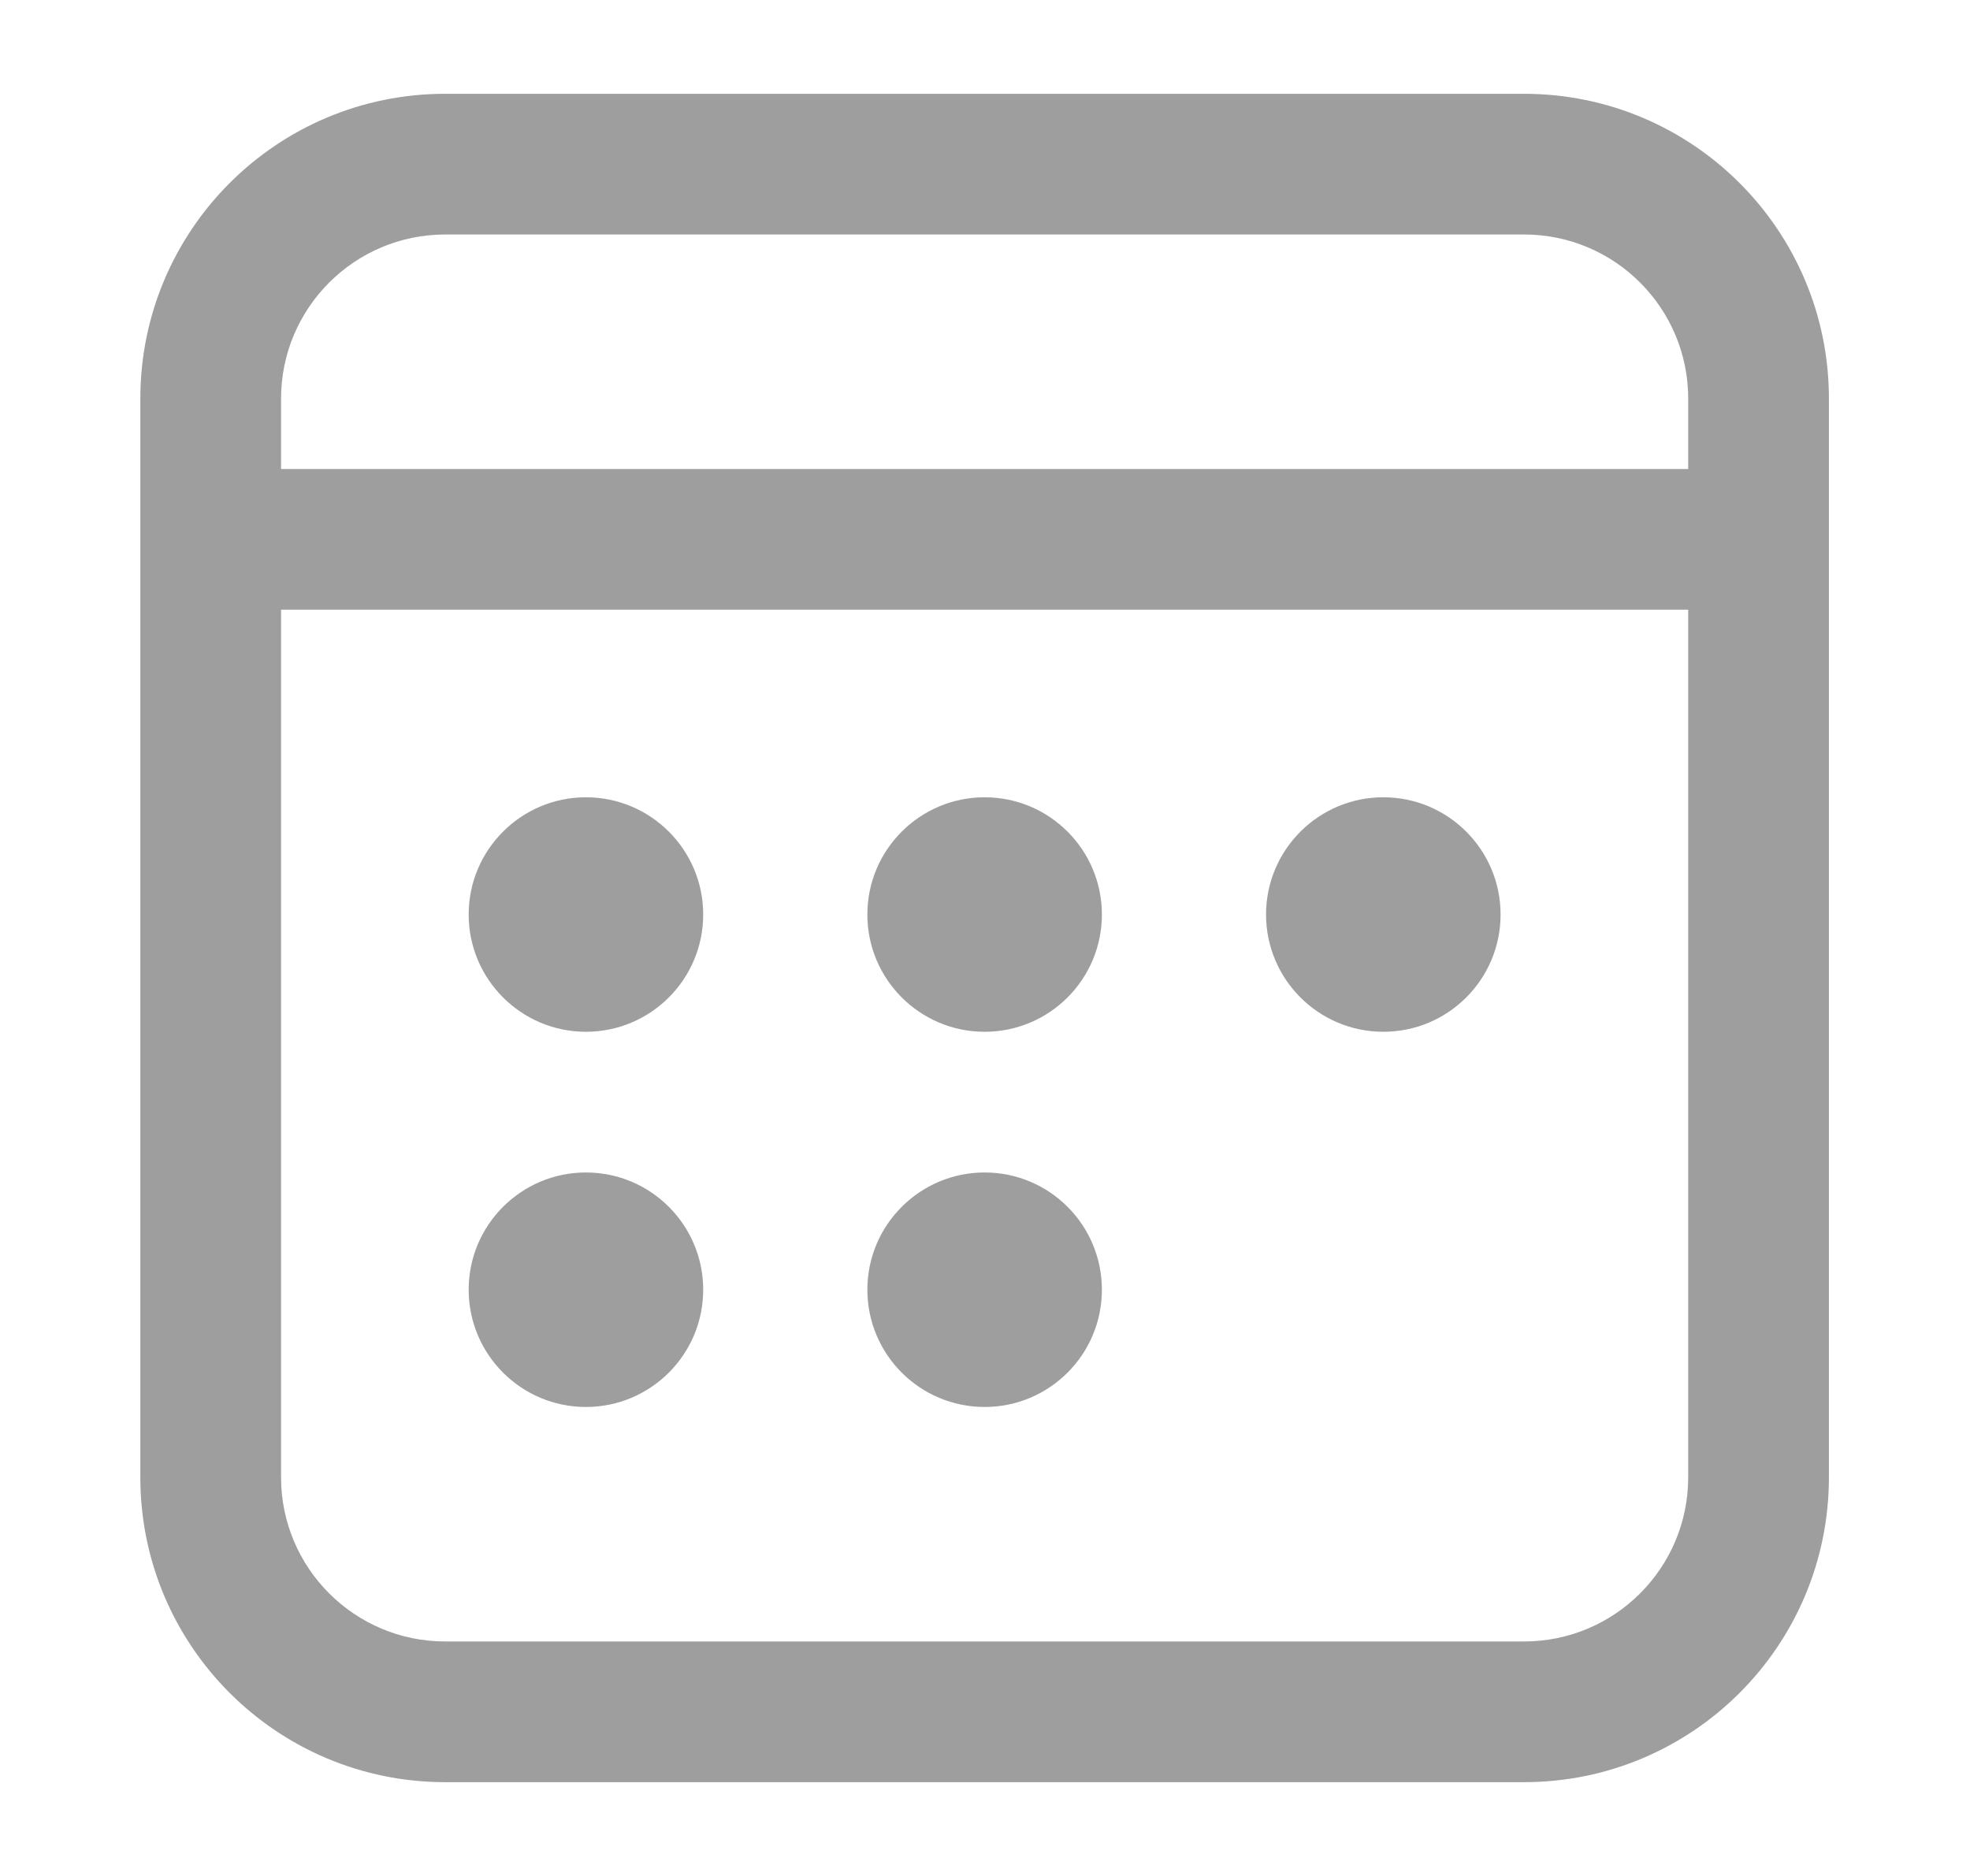 <svg width="21" height="20" viewBox="0 0 21 20" fill="none" xmlns="http://www.w3.org/2000/svg">
<g id="Calendar">
<path id="Shape" d="M16.246 1C18.041 1 19.496 2.455 19.496 4.25V15.75C19.496 17.545 18.041 19 16.246 19H4.746C2.951 19 1.496 17.545 1.496 15.75V4.25C1.496 2.455 2.951 1 4.746 1H16.246ZM17.996 6.5H2.996V15.75C2.996 16.716 3.78 17.5 4.746 17.5H16.246C17.213 17.5 17.996 16.716 17.996 15.75V6.5ZM6.246 12.5C6.936 12.5 7.496 13.06 7.496 13.75C7.496 14.44 6.936 15 6.246 15C5.556 15 4.996 14.44 4.996 13.75C4.996 13.06 5.556 12.5 6.246 12.5ZM10.496 12.5C11.187 12.5 11.746 13.06 11.746 13.75C11.746 14.44 11.187 15 10.496 15C9.806 15 9.246 14.44 9.246 13.75C9.246 13.06 9.806 12.5 10.496 12.5ZM6.246 8.5C6.936 8.5 7.496 9.06 7.496 9.75C7.496 10.44 6.936 11 6.246 11C5.556 11 4.996 10.44 4.996 9.75C4.996 9.06 5.556 8.5 6.246 8.5ZM10.496 8.5C11.187 8.5 11.746 9.06 11.746 9.75C11.746 10.44 11.187 11 10.496 11C9.806 11 9.246 10.44 9.246 9.75C9.246 9.06 9.806 8.5 10.496 8.5ZM14.746 8.5C15.437 8.5 15.996 9.06 15.996 9.75C15.996 10.44 15.437 11 14.746 11C14.056 11 13.496 10.44 13.496 9.75C13.496 9.06 14.056 8.5 14.746 8.5ZM16.246 2.5H4.746C3.78 2.5 2.996 3.284 2.996 4.25V5H17.996V4.25C17.996 3.284 17.213 2.5 16.246 2.5Z" fill="#9E9E9E"/>
</g>
</svg>

